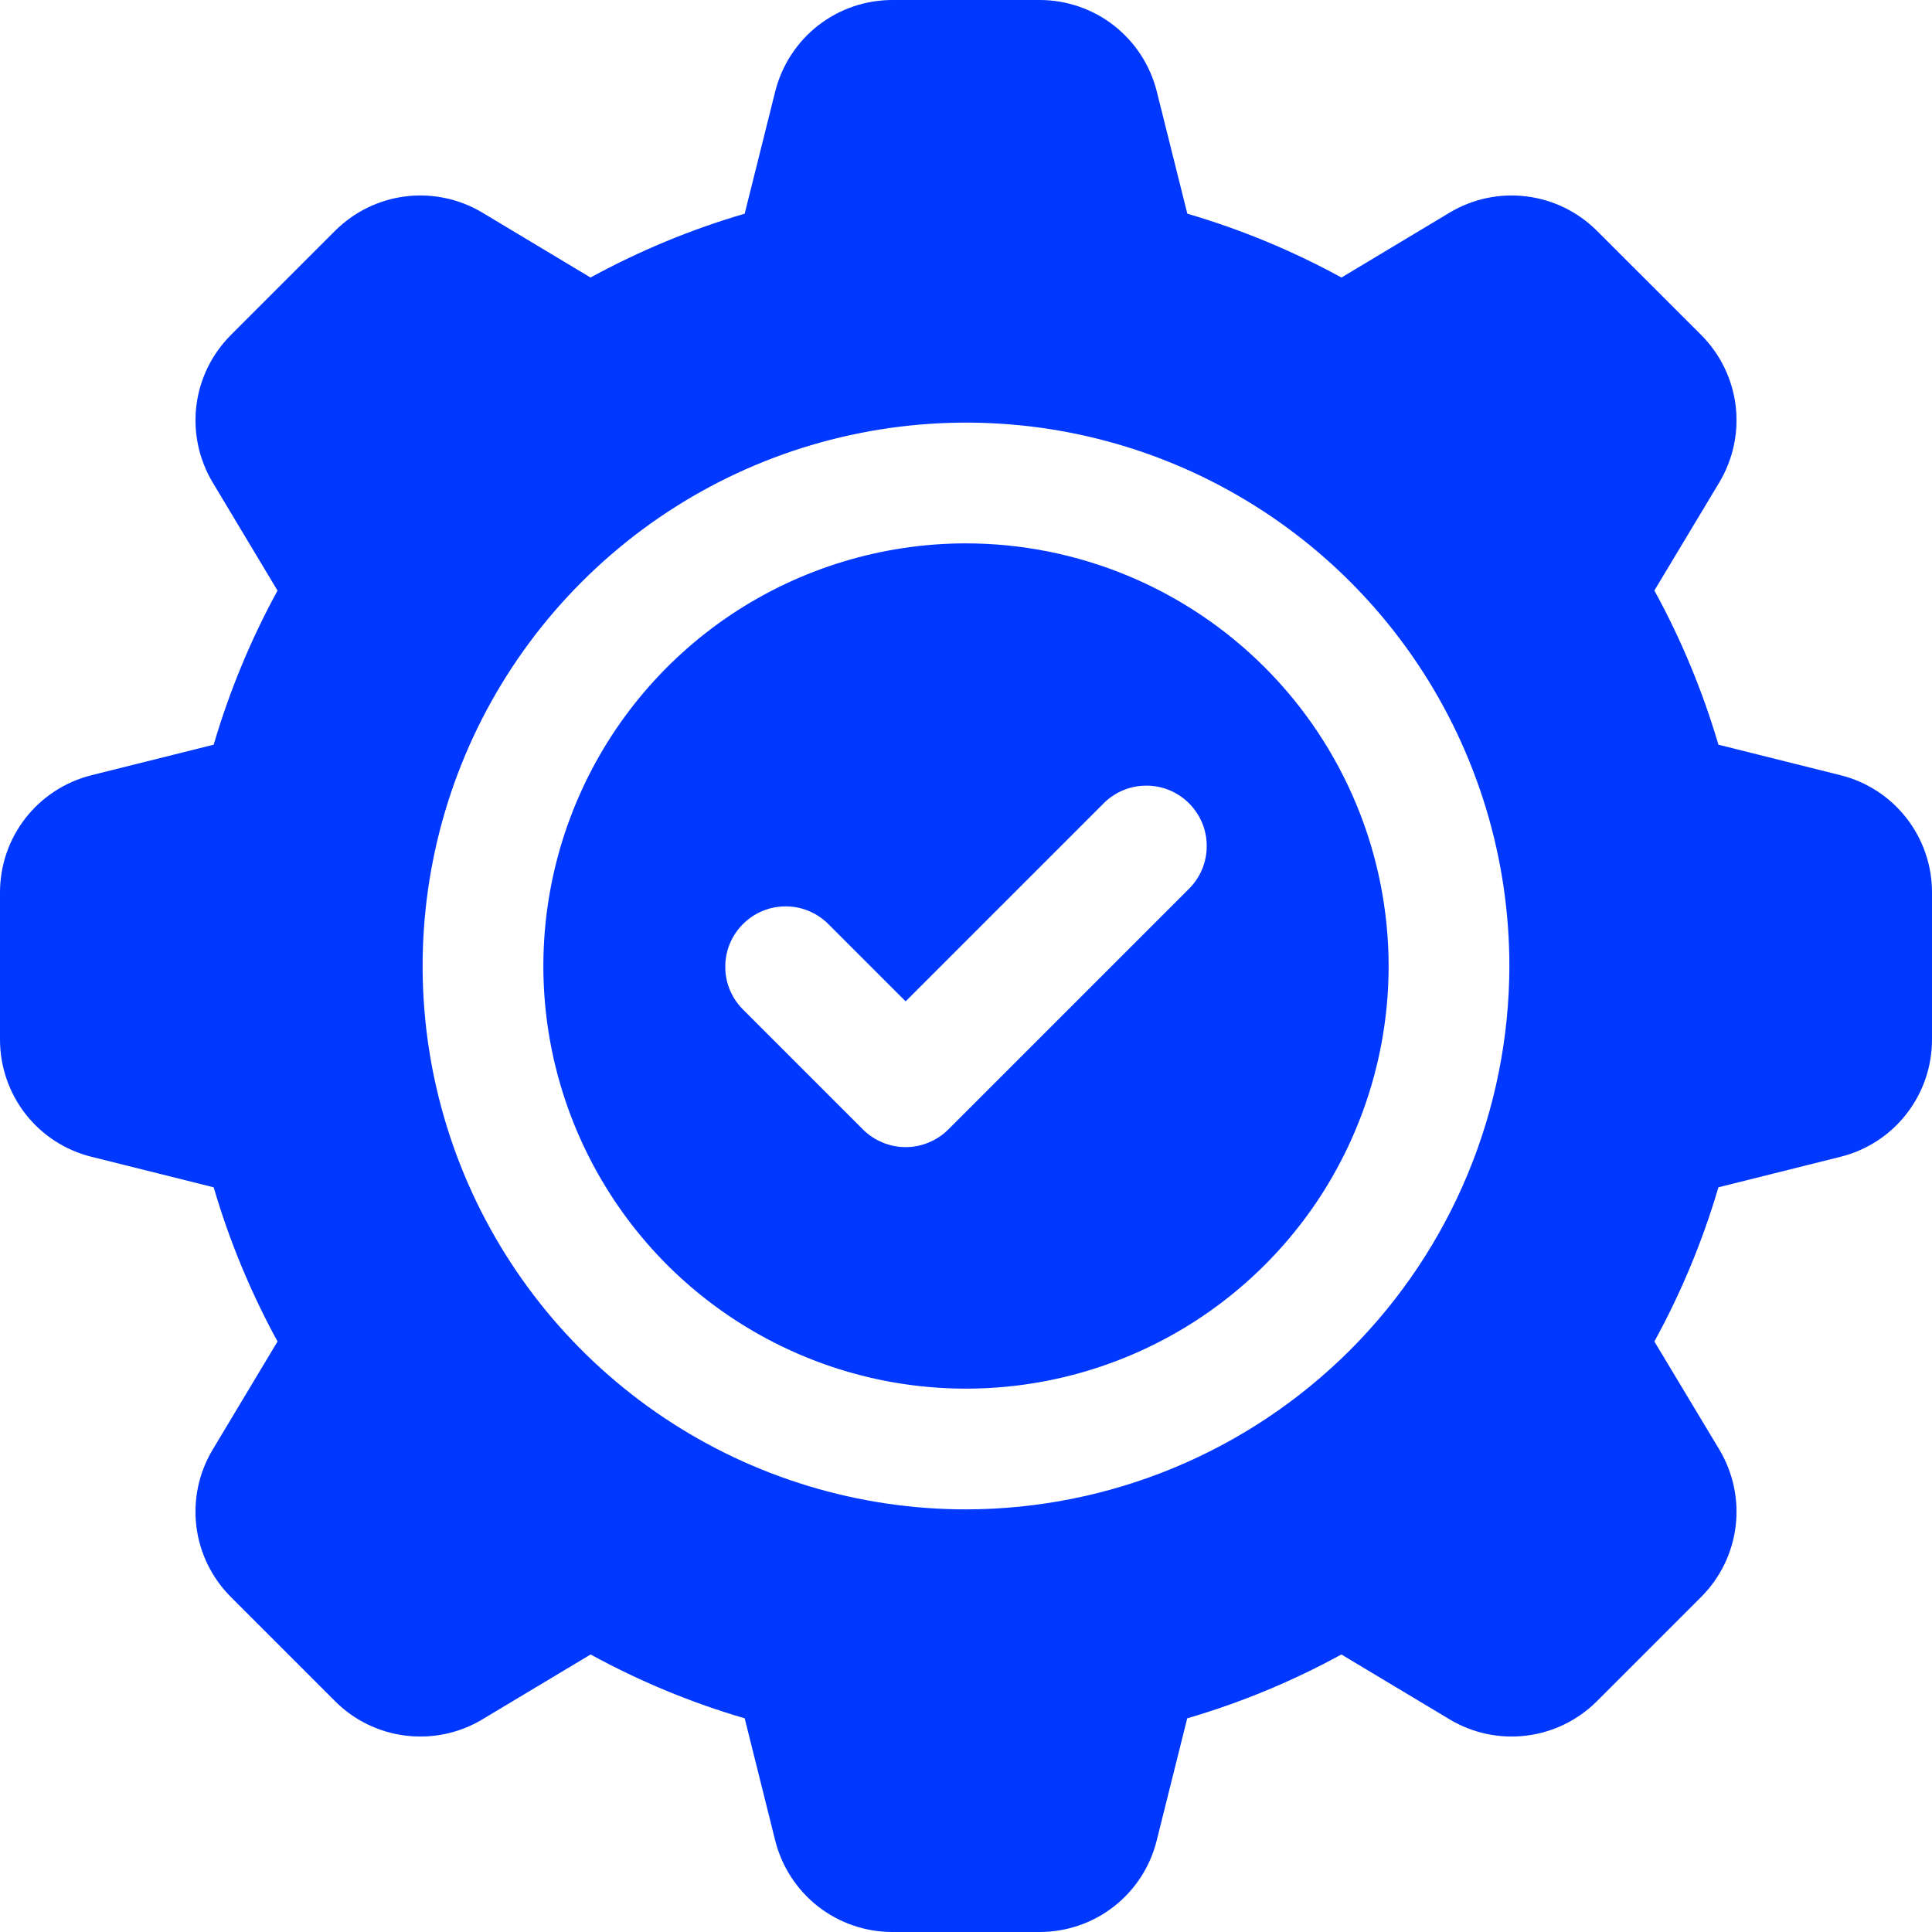 <svg width="20" height="20" viewBox="0 0 20 20" fill="none" xmlns="http://www.w3.org/2000/svg">
    <path d="M10 5.625C9.135 5.625 8.289 5.882 7.569 6.362C6.85 6.843 6.289 7.526 5.958 8.326C5.627 9.125 5.54 10.005 5.709 10.854C5.878 11.702 6.295 12.482 6.906 13.094C7.518 13.705 8.298 14.122 9.146 14.291C9.995 14.46 10.875 14.373 11.674 14.042C12.474 13.711 13.157 13.15 13.638 12.431C14.118 11.711 14.375 10.865 14.375 10C14.374 8.84 13.912 7.728 13.092 6.908C12.272 6.088 11.16 5.626 10 5.625ZM12.317 9.192L9.817 11.692C9.759 11.75 9.69 11.796 9.614 11.827C9.538 11.859 9.457 11.875 9.375 11.875C9.293 11.875 9.212 11.859 9.136 11.827C9.06 11.796 8.991 11.75 8.933 11.692L7.683 10.442C7.569 10.324 7.506 10.166 7.508 10.002C7.509 9.838 7.575 9.682 7.691 9.566C7.807 9.45 7.963 9.384 8.127 9.383C8.291 9.381 8.449 9.444 8.567 9.558L9.375 10.366L11.433 8.308C11.551 8.194 11.709 8.131 11.873 8.133C12.037 8.134 12.193 8.2 12.309 8.316C12.425 8.432 12.491 8.588 12.492 8.752C12.494 8.916 12.431 9.074 12.317 9.192Z"
          fill="#0038FF"/>
    <path d="M19.053 8.025L17.789 7.709C17.626 7.155 17.404 6.62 17.126 6.113L17.798 4.994C17.941 4.755 18.001 4.475 17.967 4.198C17.933 3.922 17.807 3.664 17.61 3.467L16.532 2.39C16.335 2.193 16.078 2.067 15.801 2.033C15.524 1.999 15.244 2.058 15.005 2.202L13.887 2.873C13.38 2.596 12.845 2.374 12.291 2.212L11.975 0.947C11.907 0.676 11.751 0.436 11.531 0.264C11.312 0.093 11.041 -0 10.762 1.493e-06H9.238C8.959 -0 8.688 0.093 8.469 0.264C8.249 0.436 8.093 0.676 8.025 0.947L7.709 2.212C7.155 2.374 6.62 2.596 6.113 2.873L4.995 2.202C4.756 2.058 4.475 1.999 4.199 2.033C3.922 2.067 3.665 2.193 3.468 2.39L2.39 3.468C2.193 3.665 2.067 3.922 2.033 4.199C1.999 4.476 2.059 4.756 2.202 4.995L2.873 6.114C2.596 6.62 2.375 7.155 2.212 7.709L0.947 8.025C0.676 8.093 0.436 8.249 0.264 8.469C0.093 8.688 -0 8.959 1.28255e-06 9.238V10.762C-0 11.041 0.093 11.312 0.264 11.532C0.436 11.752 0.676 11.908 0.947 11.975L2.212 12.291C2.374 12.845 2.596 13.38 2.873 13.887L2.202 15.006C2.058 15.245 1.999 15.525 2.033 15.802C2.067 16.078 2.193 16.335 2.39 16.532L3.468 17.61C3.665 17.808 3.922 17.933 4.199 17.967C4.476 18.001 4.756 17.942 4.995 17.798L6.114 17.127C6.62 17.404 7.155 17.626 7.709 17.788L8.025 19.053C8.093 19.324 8.249 19.564 8.469 19.736C8.688 19.907 8.959 20 9.238 20H10.762C11.041 20 11.312 19.907 11.531 19.736C11.751 19.564 11.907 19.324 11.974 19.053L12.29 17.788C12.845 17.626 13.38 17.404 13.886 17.127L15.005 17.798C15.244 17.942 15.524 18.001 15.801 17.967C16.078 17.933 16.335 17.807 16.532 17.61L17.61 16.532C17.807 16.335 17.933 16.078 17.967 15.801C18.001 15.524 17.941 15.244 17.798 15.005L17.126 13.887C17.404 13.38 17.626 12.845 17.789 12.291L19.053 11.975C19.323 11.908 19.564 11.752 19.735 11.532C19.907 11.312 20 11.041 20 10.762V9.238C20 8.959 19.907 8.688 19.735 8.468C19.564 8.248 19.323 8.092 19.053 8.025ZM10 15.625C8.887 15.625 7.8 15.295 6.875 14.677C5.95 14.059 5.229 13.18 4.803 12.153C4.377 11.125 4.266 9.994 4.483 8.903C4.7 7.811 5.236 6.809 6.023 6.023C6.809 5.236 7.811 4.7 8.903 4.483C9.994 4.266 11.125 4.377 12.153 4.803C13.18 5.229 14.059 5.95 14.677 6.875C15.295 7.8 15.625 8.887 15.625 10C15.623 11.491 15.03 12.921 13.976 13.976C12.921 15.03 11.491 15.623 10 15.625Z"
          fill="#0038FF"/>
</svg>
